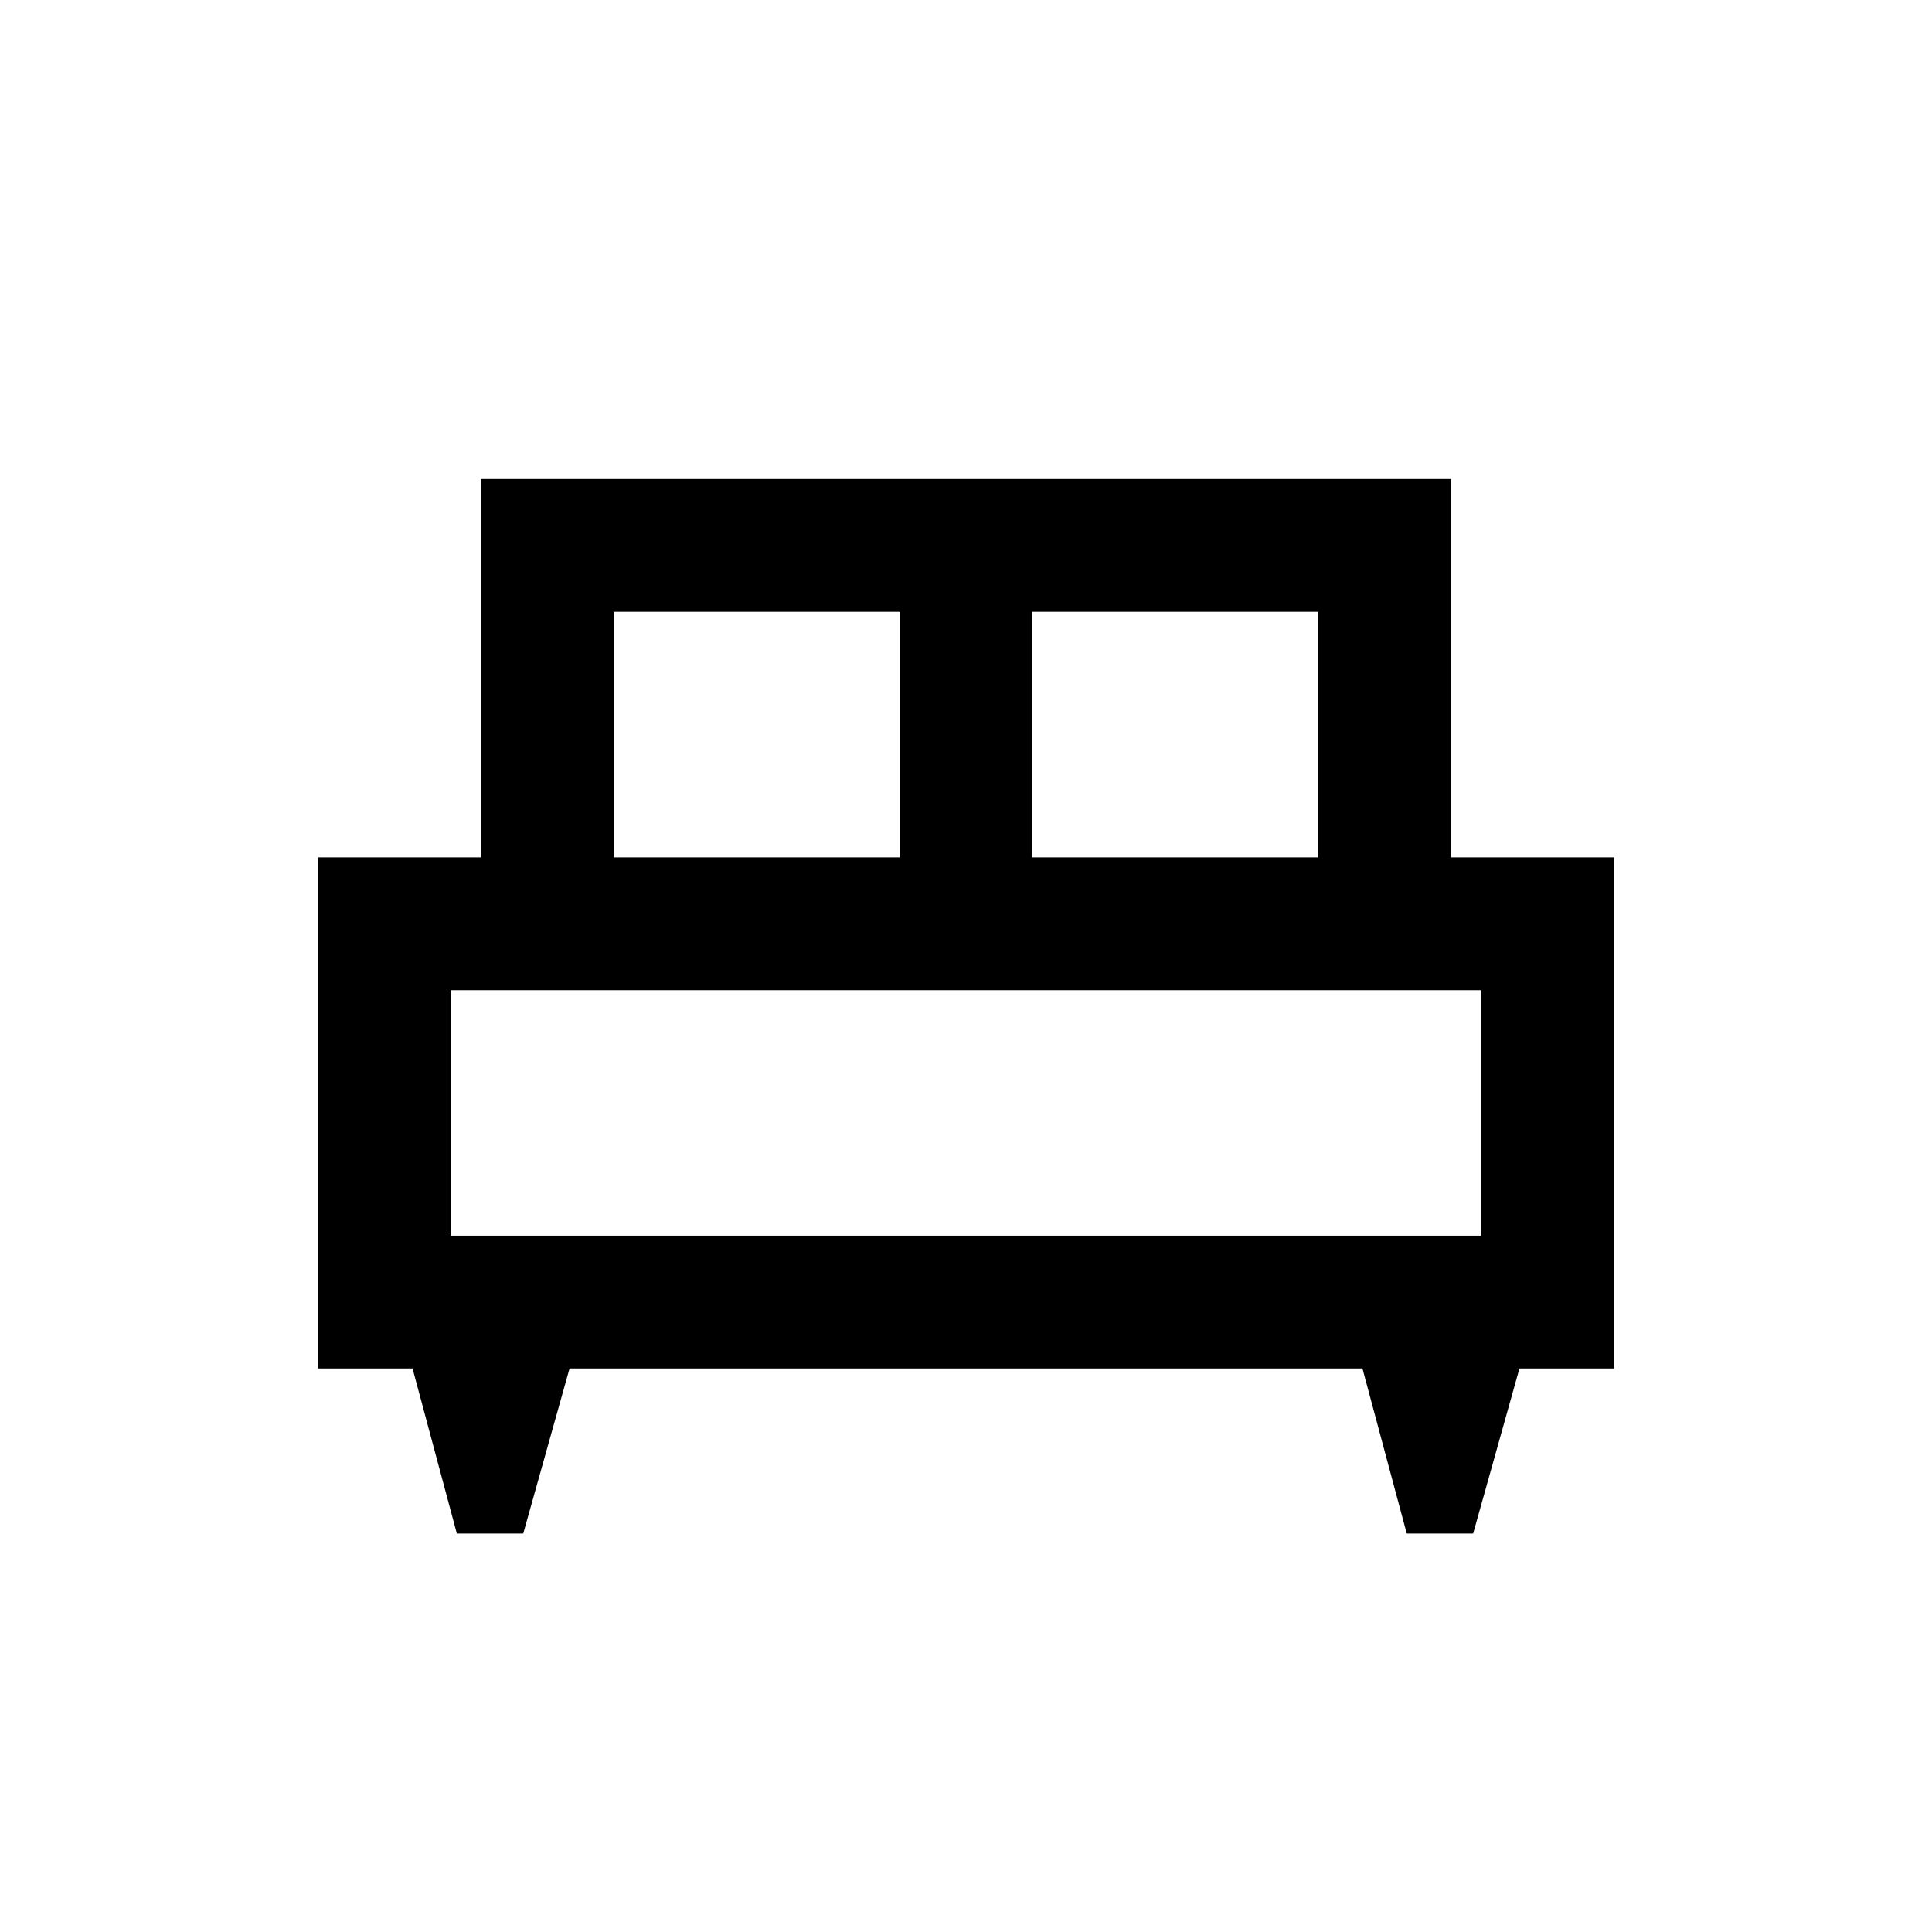 <svg xmlns="http://www.w3.org/2000/svg" height="24" width="24"><path d="M6.5 19.05h-.825L5.125 17H3.95v-6.35h2.025v-4.7h12.05v4.7h2.025V17h-1.175l-.575 2.05h-.825l-.55-2.05h-9.85Zm6.325-8.4h3.55V7.6h-3.55Zm-5.2 0h3.55V7.6h-3.55ZM5.6 15.35h12.8V12.3H5.6Zm12.8 0H5.6Z"/></svg>
